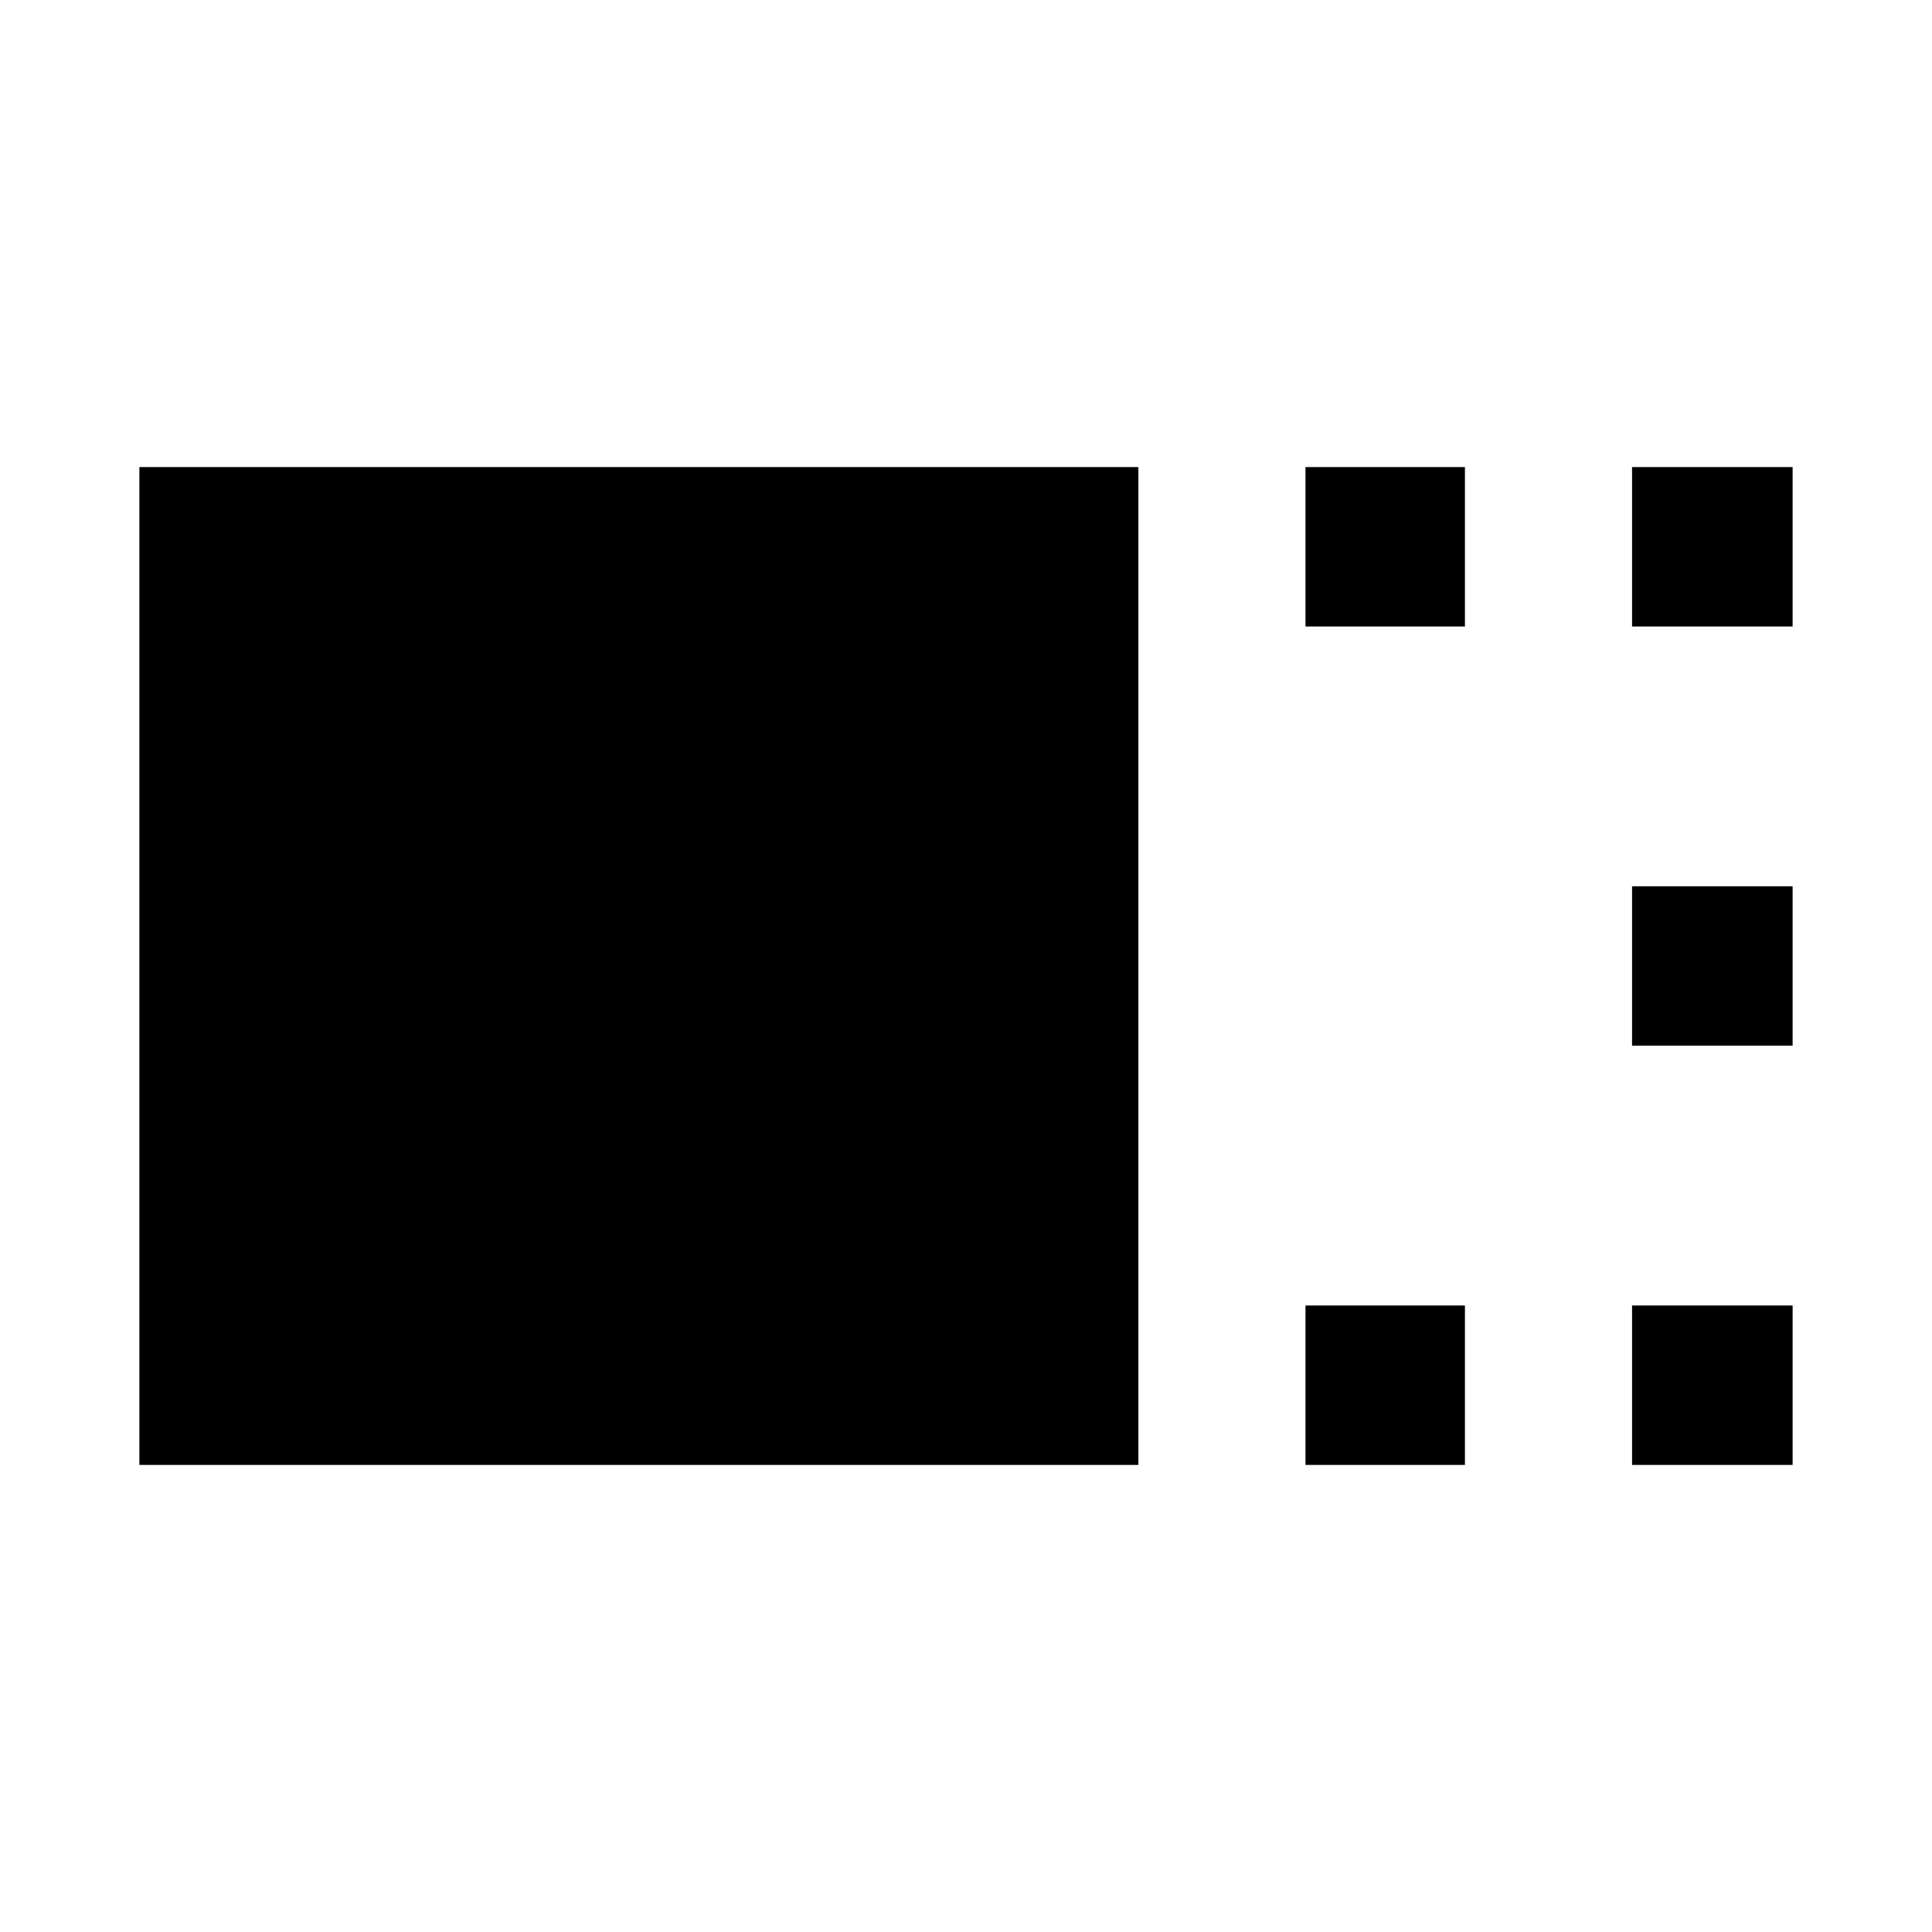 <svg xmlns="http://www.w3.org/2000/svg" width="48" height="48" viewBox="0 -960 960 960"><path d="M69.26-232.087v-495.826h496.392v495.826H69.26Zm579.435-416.608v-79.218h79.218v79.218h-79.218Zm0 416.608v-79.218h79.218v79.218h-79.218Zm162.261-416.608v-79.218h79.784v79.218h-79.784Zm0 208.304v-79.218h79.784v79.218h-79.784Zm0 208.304v-79.218h79.784v79.218h-79.784Z"/></svg>